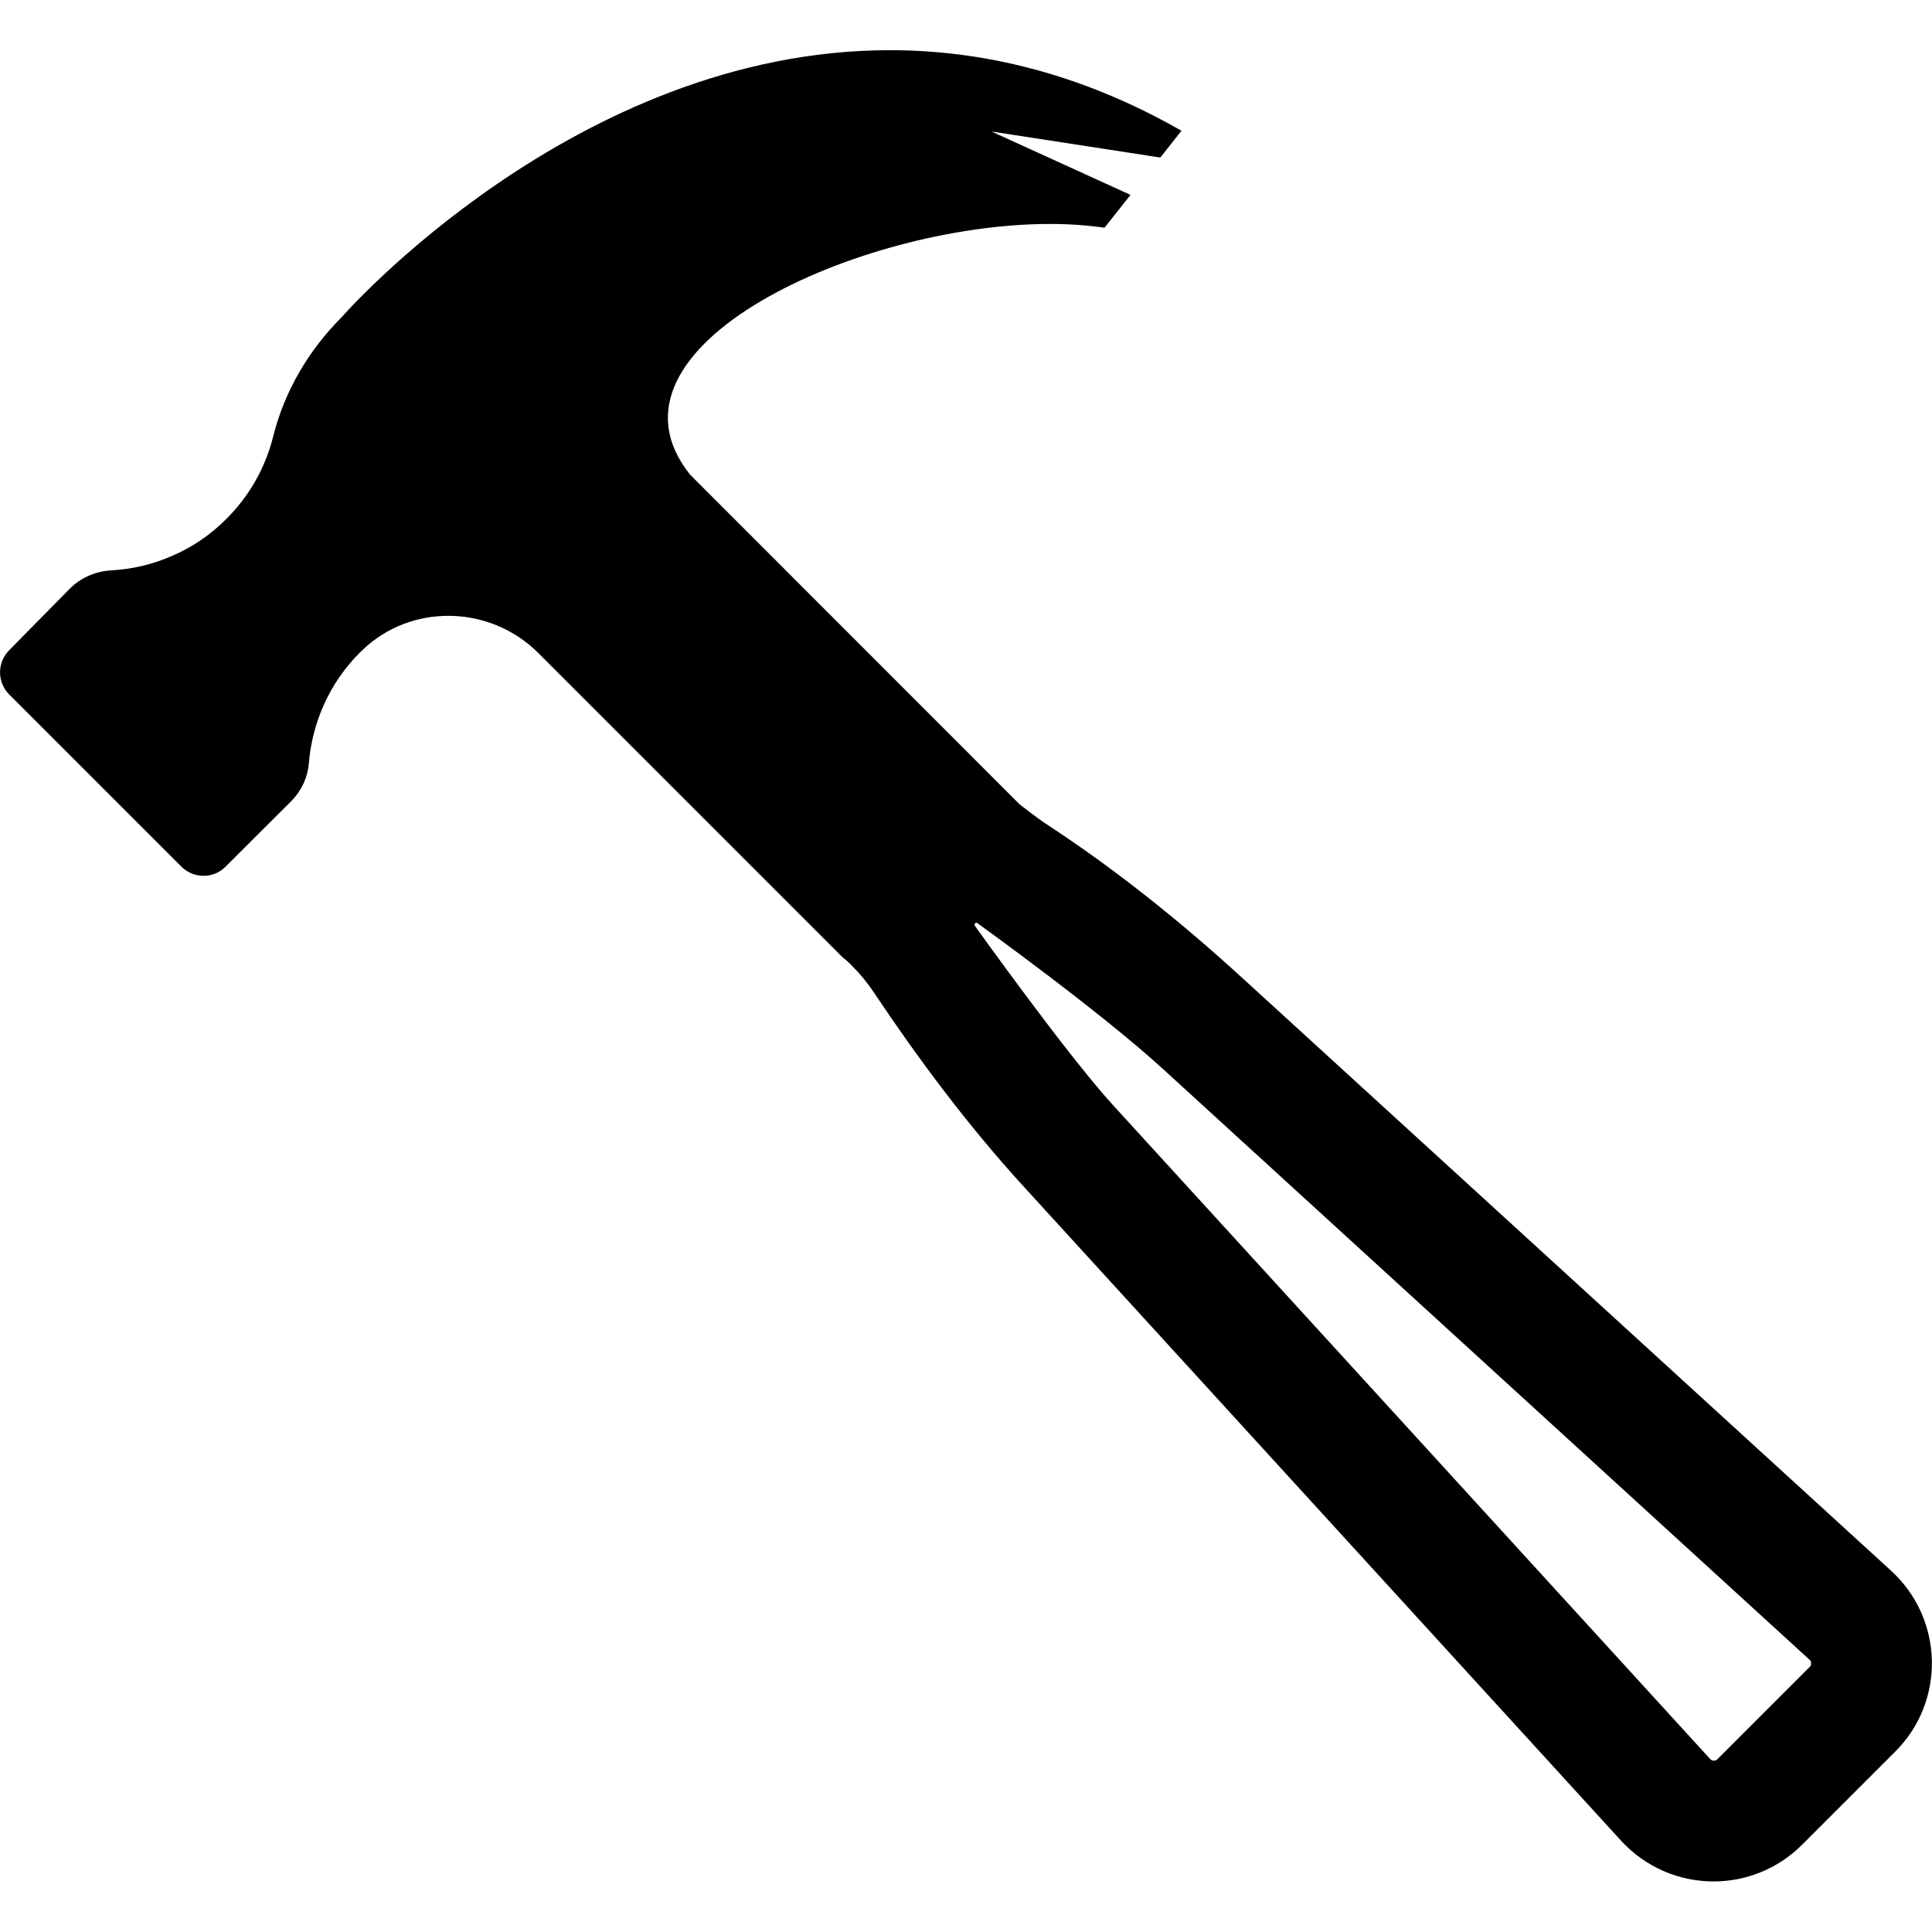 <?xml version="1.0" standalone="no"?>
<!DOCTYPE svg PUBLIC "-//W3C//DTD SVG 1.1//EN" "http://www.w3.org/Graphics/SVG/1.1/DTD/svg11.dtd"><svg t="1669259783770"
    class="icon" viewBox="0 0 1024 1024" version="1.1" xmlns="http://www.w3.org/2000/svg" p-id="16458"
    xmlns:xlink="http://www.w3.org/1999/xlink" width="100" height="100">
    <path
        d="M1002.3 832.5L659.4 519.2c-32.9-30.1-67.7-58.2-105.1-82.6-4.7-3.1-13.9-10.3-13.9-10.3L365.7 251.5c-53.8-67.5 89.6-132.8 190.8-132.8 10.1 0 19.9 0.7 28.9 2l13.8-17.4-73.7-33.6L615 83.5l11.2-14.2c-53.9-30.8-106.1-42.7-154.6-42.7-167.1 0-290.5 141.5-290.5 141.5-17.5 17.5-30.3 39.2-36.3 63.2-4 16-12.2 31.2-24.8 43.7-8.4 8.5-18.1 15-28.5 19.5-10.3 4.6-21.4 7.2-32.5 7.8-8.3 0.5-16.1 3.8-22 9.7L4.9 344.6c-6.5 6.5-6.5 17 0 23.5l91.2 91.2c3.3 3.3 7.5 4.9 11.8 4.9 4.3 0 8.5-1.6 11.7-4.9l34.5-34.4c5.5-5.5 9-12.7 9.6-20.4 1.8-21.4 10.7-42.3 27.1-58.7 0.6-0.6 1.2-1.1 1.8-1.7 12.6-11.9 28.8-17.7 45-17.7 17.4 0 34.8 6.7 47.9 19.9l161.1 161.1c1.7 1.3 3.4 2.8 5 4.5 4.4 4.4 8.3 9.2 11.7 14.3 24 35.9 49.9 70.5 79 102.4l316.8 346.9c13.2 14.4 31.1 21.7 49.1 21.7 17 0 34-6.5 47-19.5l49.1-49.1c27-26.7 26-70.5-2-96.1z m-43 50.9l-49.1 49.1c-0.3 0.3-0.8 0.7-1.8 0.7-1.1 0-1.6-0.6-1.9-0.8L589.7 585.5c-24.5-26.9-73-94.8-73-94.8-0.6-0.9 0.5-2.1 1.4-1.4l1.2 0.9s63.5 45.7 96.9 76.2l342.9 313.3c0.3 0.2 0.8 0.7 0.8 1.8 0.1 1.2-0.4 1.7-0.6 1.9z"
        p-id="16459"></path>
</svg>
